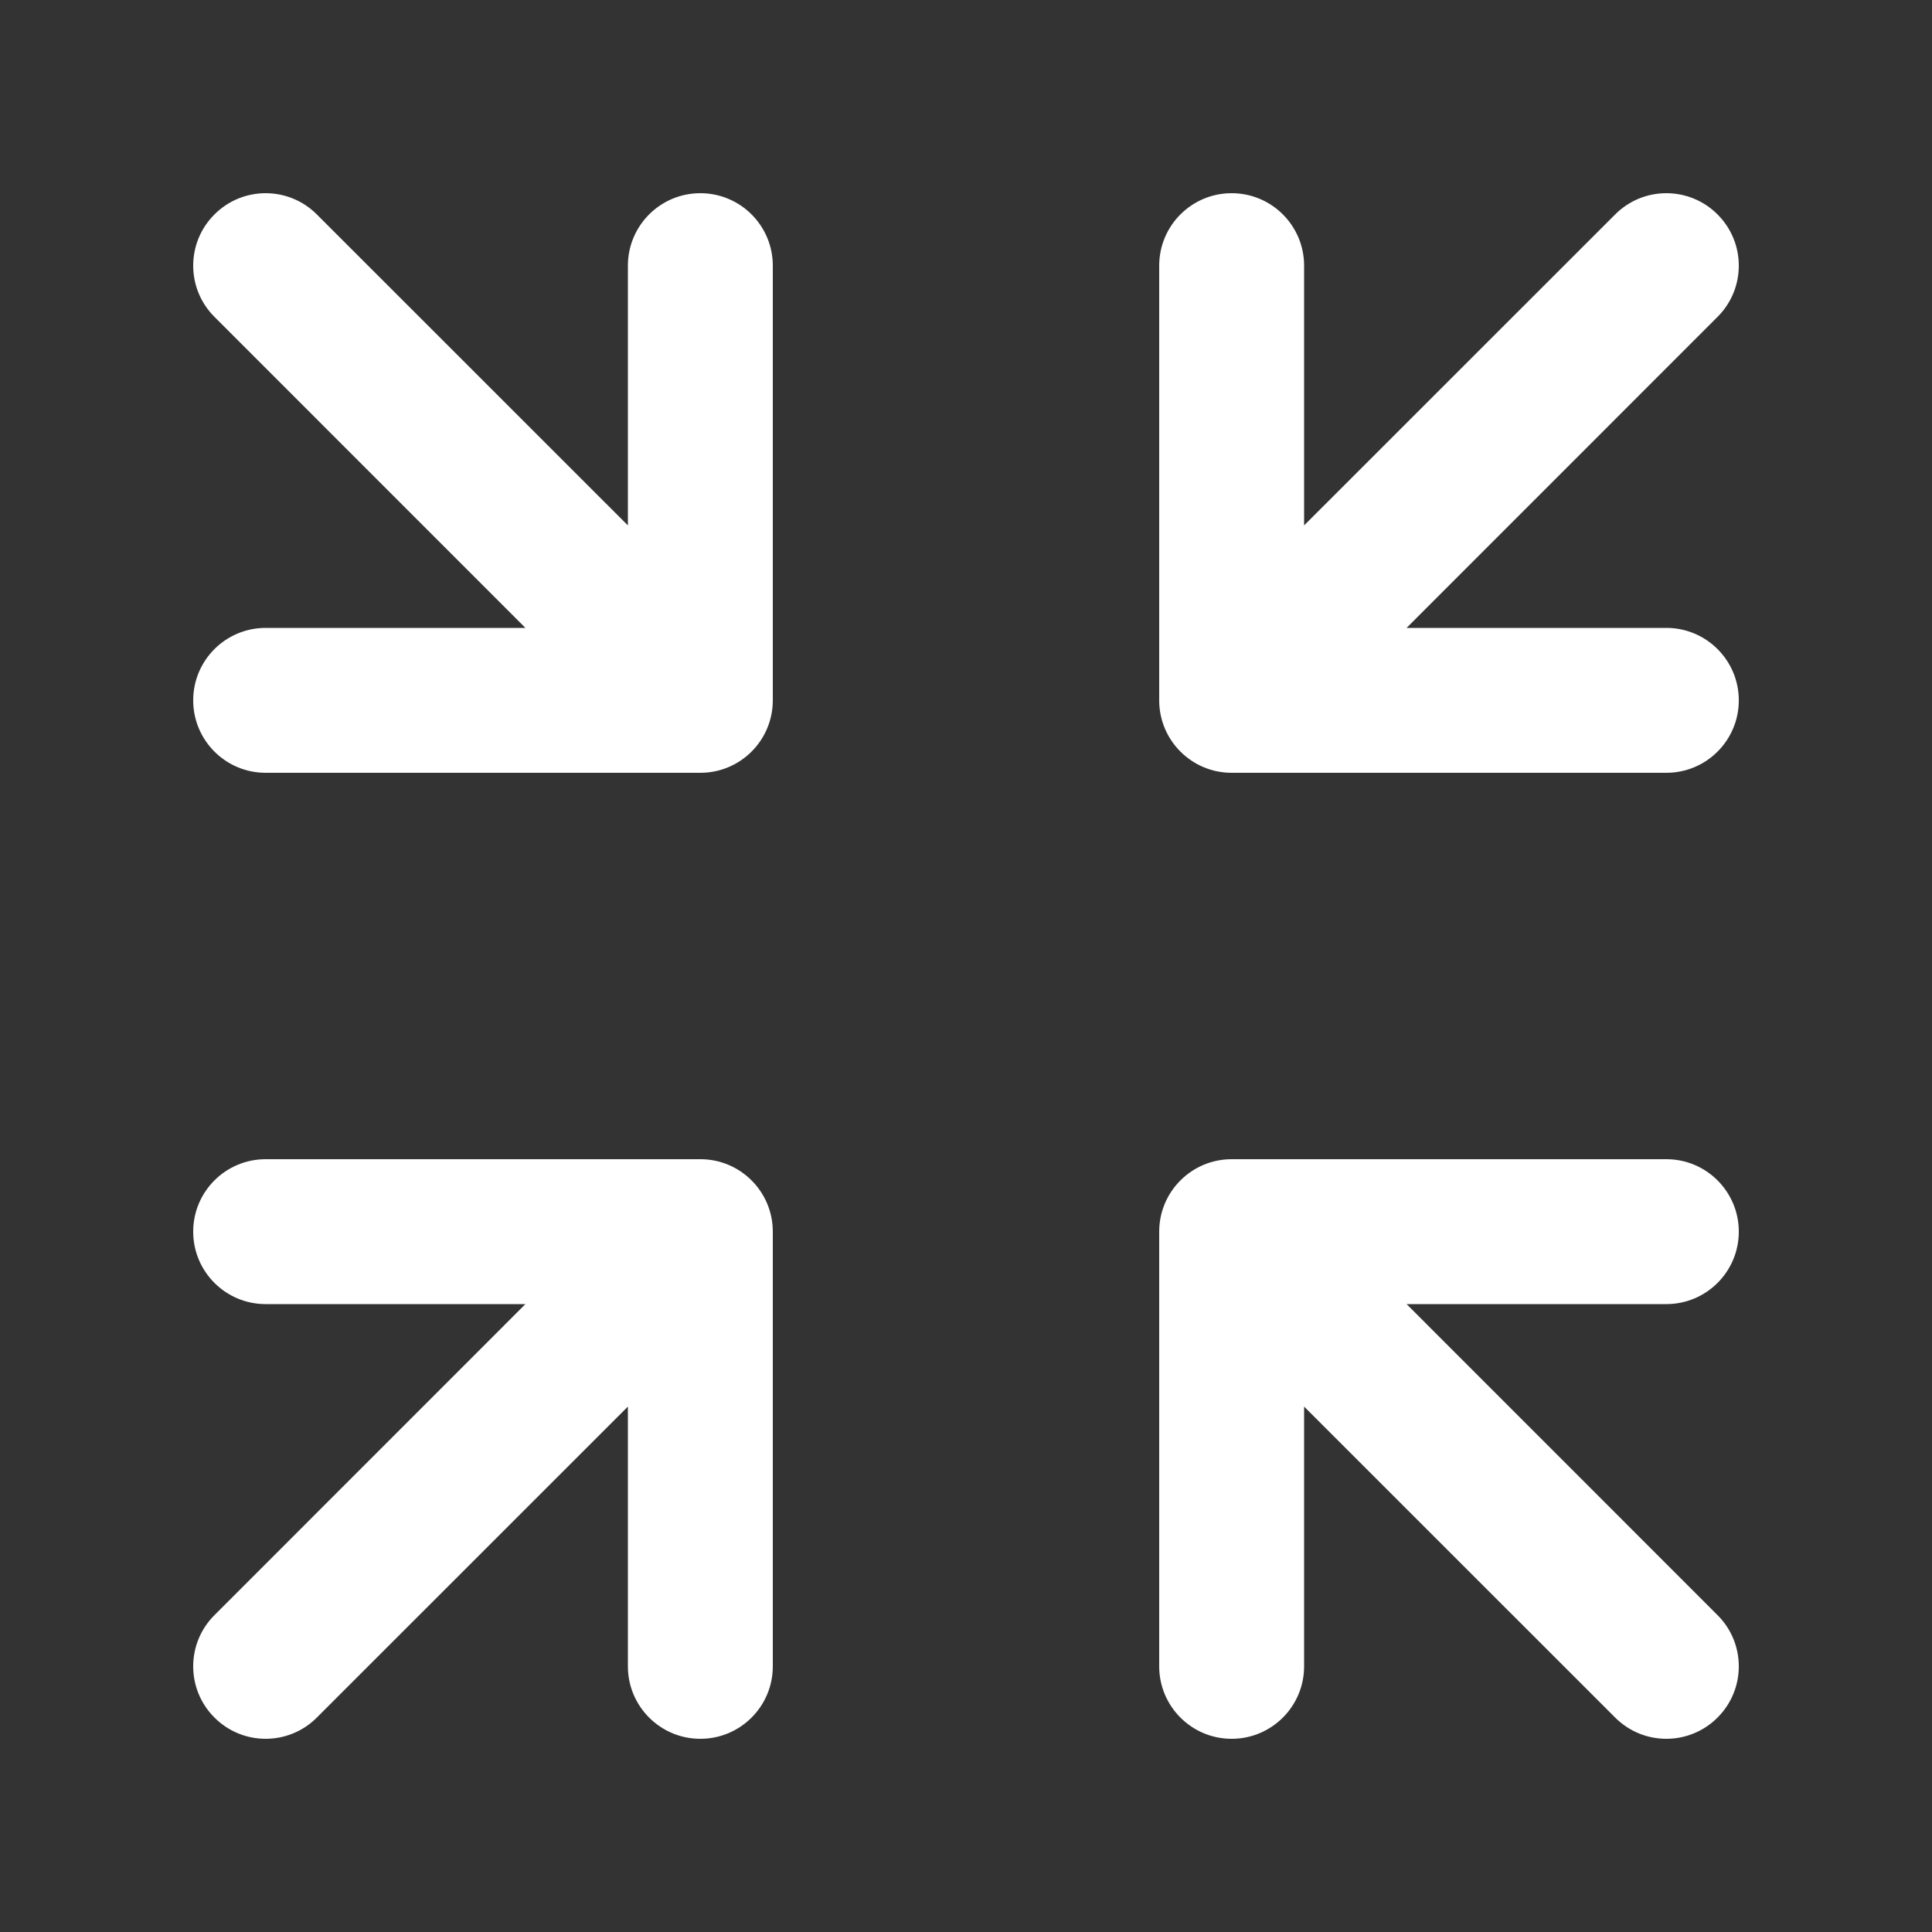 <svg width="24" height="24" viewBox="0 0 24 24" fill="none" xmlns="http://www.w3.org/2000/svg">
<rect x="0" y="0" width="24" height="24" fill="#333333" stroke="none"/>
<path d="M3.936 2.664C3.585 2.312 3.015 2.312 2.664 2.664C2.312 3.015 2.312 3.585 2.664 3.936L6.527 7.8H3.3C2.803 7.8 2.4 8.203 2.4 8.7C2.4 9.197 2.803 9.6 3.3 9.6H8.7C9.197 9.6 9.6 9.197 9.6 8.7V3.3C9.6 2.803 9.197 2.4 8.7 2.4C8.203 2.4 7.8 2.803 7.8 3.3V6.527L3.936 2.664Z" fill="white"/>
<path d="M16.2 3.3C16.2 2.803 15.797 2.4 15.3 2.4C14.803 2.4 14.4 2.803 14.4 3.3V8.7C14.4 9.197 14.803 9.6 15.3 9.6H20.7C21.197 9.6 21.6 9.197 21.6 8.7C21.6 8.203 21.197 7.8 20.7 7.8H17.473L21.336 3.936C21.688 3.585 21.688 3.015 21.336 2.664C20.985 2.312 20.415 2.312 20.064 2.664L16.2 6.527V3.3Z" fill="white"/>
<path d="M3.936 21.336L7.8 17.473V20.7C7.8 21.197 8.203 21.6 8.7 21.6C9.197 21.6 9.6 21.197 9.6 20.7V15.3C9.6 14.803 9.197 14.4 8.7 14.4H3.3C2.803 14.4 2.4 14.803 2.4 15.3C2.4 15.797 2.803 16.2 3.3 16.2H6.527L2.664 20.064C2.312 20.415 2.312 20.985 2.664 21.336C3.015 21.688 3.585 21.688 3.936 21.336Z" fill="white"/>
<path d="M16.2 17.473L20.064 21.336C20.415 21.688 20.985 21.688 21.336 21.336C21.688 20.985 21.688 20.415 21.336 20.064L17.473 16.2H20.7C21.197 16.2 21.6 15.797 21.6 15.3C21.6 14.803 21.197 14.4 20.7 14.4H15.3C14.803 14.4 14.4 14.803 14.4 15.3V20.7C14.4 21.197 14.803 21.6 15.3 21.6C15.797 21.6 16.2 21.197 16.2 20.7V17.473Z" fill="white"/>
</svg>
